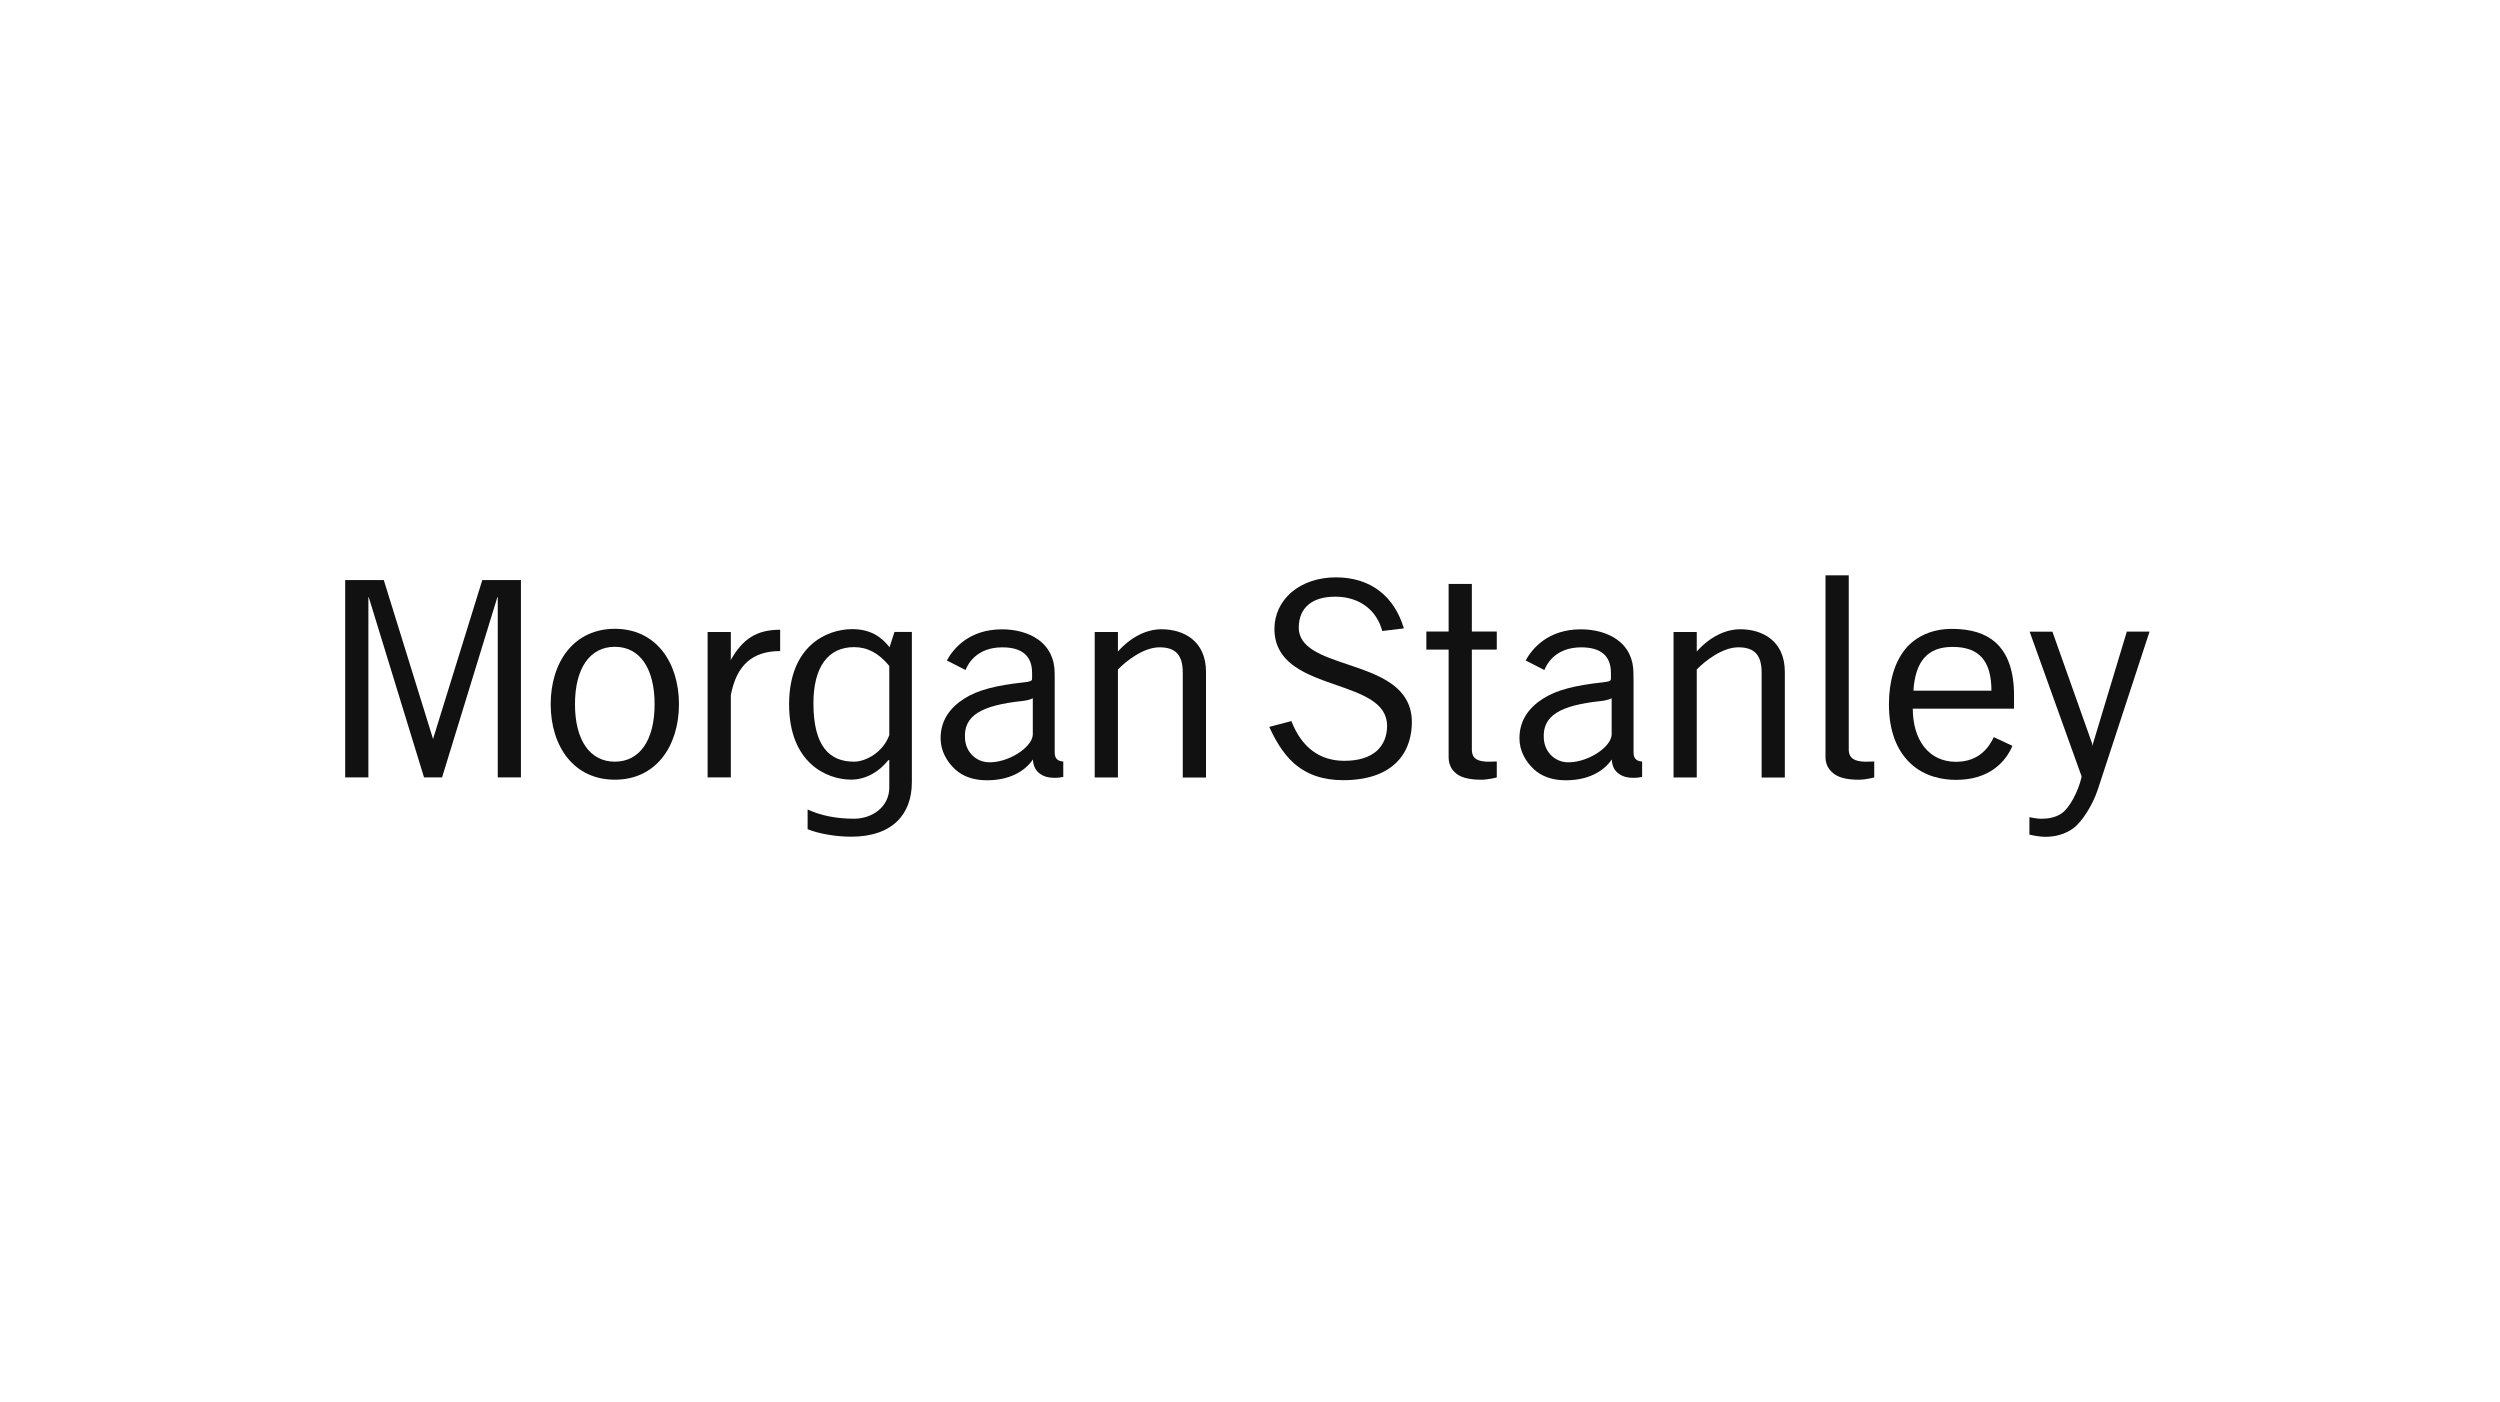 <svg width="239" height="134" viewBox="0 0 239 134" fill="none" xmlns="http://www.w3.org/2000/svg">
<path d="M200.093 71.091L200.052 71.319L200.01 71.091L196.21 60.385H194.033L198.992 74.2V74.311C198.691 75.635 197.847 77.257 197.081 77.765C196.403 78.218 195.67 78.272 195.101 78.272C194.827 78.272 194.251 78.18 194.011 78.125V79.788C194.315 79.864 195.04 80 195.491 80C196.55 80 197.424 79.737 198.174 79.208C199.07 78.565 200.077 76.91 200.55 75.48L205.496 60.383H203.324L200.091 71.088L200.093 71.091Z" fill="#111111"/>
<path d="M192.54 67.751V66.435C192.54 64.151 191.937 62.469 190.789 61.432C189.81 60.551 188.432 60.122 186.612 60.122C185.669 60.122 184.809 60.293 184.062 60.618C183.329 60.944 182.654 61.424 182.148 62.054C181.138 63.288 180.582 65.119 180.582 67.341C180.582 69.813 181.296 71.698 182.612 72.952C183.995 74.275 185.768 74.555 186.997 74.555C190.172 74.555 191.732 72.851 192.388 71.305L190.604 70.466C190.175 71.411 189.204 72.829 186.997 72.829C185.732 72.829 184.679 72.338 183.948 71.405C183.24 70.504 182.867 69.24 182.861 67.751H192.543H192.54ZM190.38 66.025H182.922C183.113 63.174 184.305 61.845 186.67 61.845C189.207 61.845 190.374 63.174 190.382 66.025" fill="#111111"/>
<path d="M63.319 62.217C62.218 60.841 60.65 60.114 58.777 60.114C56.904 60.114 55.339 60.841 54.232 62.217C53.206 63.5 52.645 65.315 52.645 67.325C52.645 69.335 53.206 71.148 54.232 72.434C55.339 73.814 56.904 74.539 58.777 74.539C60.65 74.539 62.218 73.814 63.319 72.434C64.345 71.15 64.909 69.333 64.909 67.325C64.909 65.318 64.345 63.503 63.319 62.217M58.777 72.816C56.393 72.816 54.968 70.76 54.968 67.325C54.968 63.891 56.39 61.834 58.777 61.834C61.164 61.834 62.58 63.888 62.58 67.325C62.58 70.763 61.161 72.816 58.777 72.816Z" fill="#111111"/>
<path d="M69.867 66.451C70.412 63.586 71.941 62.241 74.583 62.241V60.203C72.334 60.203 71.017 61.066 69.864 63.09L69.847 63.114L69.867 62.938V60.418H67.648V74.319H69.867V66.448V66.451Z" fill="#111111"/>
<path d="M124.164 59.959C124.172 59.034 124.485 58.31 125.077 57.808C125.68 57.298 126.543 57.043 127.652 57.043C128.822 57.043 129.851 57.374 130.642 57.992C131.367 58.557 131.901 59.379 132.142 60.325L134.211 60.073C133.303 57.043 131.082 55.195 127.708 55.195C126.037 55.195 124.529 55.703 123.451 56.63C122.41 57.534 121.835 58.771 121.835 60.119C121.835 61.601 122.455 62.767 123.73 63.681C124.856 64.484 126.333 64.997 127.766 65.494C130.255 66.362 132.606 67.178 132.606 69.389C132.606 70.377 132.263 71.202 131.622 71.782C130.911 72.414 129.862 72.734 128.515 72.734C126.145 72.734 124.424 71.435 123.456 68.934L121.343 69.49C121.799 70.507 122.576 71.98 123.699 72.968C124.939 74.056 126.479 74.585 128.405 74.585C130.684 74.585 132.415 73.996 133.552 72.843C134.731 71.638 134.974 70.1 134.974 69.031C134.974 67.488 134.324 66.28 132.985 65.339C131.807 64.517 130.277 64.004 128.806 63.508C126.402 62.702 124.137 61.94 124.159 59.959" fill="#111111"/>
<path d="M138.489 62.1H136.359V60.377H138.489V55.825H140.708V60.377H143.092V62.1H140.708V71.598C140.708 72.23 140.86 72.819 142.348 72.819C142.597 72.819 142.846 72.81 143.092 72.794V74.327C143.092 74.327 142.254 74.541 141.623 74.541C140.622 74.541 139.867 74.387 139.361 74.056C138.89 73.741 138.489 73.236 138.489 72.379V62.1Z" fill="#111111"/>
<path d="M176.738 71.598C176.738 72.233 176.945 72.819 178.431 72.819C178.68 72.819 178.926 72.811 179.177 72.797V74.327C179.177 74.327 178.334 74.541 177.703 74.541C176.705 74.541 175.947 74.387 175.443 74.056C174.97 73.741 174.517 73.237 174.517 72.379V55H176.741V71.598H176.738Z" fill="#111111"/>
<path d="M106.876 64.004C107.632 63.212 109.308 61.883 110.849 61.883C112.389 61.883 113.072 62.623 113.072 64.292V74.33H115.294V64.235C115.294 61.226 113.108 60.157 111.037 60.157C109.593 60.157 108.116 60.898 106.874 62.282V60.421H104.655V74.324H106.874V64.004H106.876Z" fill="#111111"/>
<path d="M98.742 72.605C98.803 73.372 99.079 73.82 99.699 74.137C100.28 74.447 101.24 74.371 101.649 74.273V72.8C101.157 72.775 100.83 72.55 100.83 71.953V65.236L100.825 64.349C100.825 62.963 100.261 61.84 99.198 61.107C98.322 60.497 97.11 60.163 95.799 60.163C92.654 60.163 91.149 61.994 90.518 63.139L92.308 64.056C92.557 63.4 93.431 61.886 95.826 61.886C97.713 61.886 98.667 62.71 98.667 64.33V64.829C98.667 64.829 98.676 64.973 98.631 65.027C98.559 65.114 98.374 65.179 97.895 65.231C95.251 65.518 93.495 65.955 92.206 66.772C90.803 67.656 89.921 68.885 89.921 70.581C89.921 71.785 90.521 72.811 91.301 73.54C92.029 74.219 93.035 74.563 94.134 74.59C96.463 74.661 97.998 73.722 98.748 72.602M98.734 70.277C98.631 71.495 96.322 72.974 94.43 72.87C93.387 72.811 92.358 72 92.255 70.646C92.081 68.394 93.838 67.436 97.705 67.019C97.973 66.994 98.476 66.902 98.736 66.755V70.277H98.734Z" fill="#111111"/>
<path d="M154.08 72.605C154.135 73.372 154.42 73.82 155.034 74.137C155.618 74.447 156.578 74.371 156.987 74.273V72.8C156.495 72.775 156.168 72.55 156.168 71.953V65.236L156.157 64.349C156.157 62.963 155.598 61.84 154.536 61.107C153.657 60.497 152.448 60.163 151.137 60.163C147.992 60.163 146.487 61.994 145.851 63.139L147.643 64.056C147.895 63.4 148.772 61.886 151.162 61.886C153.051 61.886 154.005 62.71 154.005 64.33V64.829C154.005 64.829 154.011 64.973 153.966 65.027C153.897 65.114 153.709 65.179 153.231 65.231C150.589 65.518 148.83 65.955 147.541 66.772C146.141 67.656 145.259 68.885 145.259 70.581C145.259 71.785 145.853 72.811 146.639 73.54C147.367 74.219 148.373 74.563 149.469 74.59C151.798 74.661 153.336 73.722 154.085 72.602M154.072 70.277C153.969 71.495 151.66 72.974 149.765 72.87C148.725 72.811 147.696 72 147.591 70.646C147.419 68.394 149.176 67.436 153.04 67.019C153.311 66.994 153.814 66.902 154.074 66.755V70.277H154.072Z" fill="#111111"/>
<path d="M41.387 70.605L36.69 55.453H33V74.322H35.218V57.064L35.265 57.13L40.538 74.322H42.261L47.536 57.13L47.586 57.064V74.322H49.801V55.453H46.108L41.412 70.605L41.401 70.683L41.387 70.605Z" fill="#111111"/>
<path d="M162.212 64.004C162.968 63.212 164.647 61.883 166.187 61.883C167.728 61.883 168.411 62.623 168.411 64.292V74.33H170.63V64.235C170.63 61.226 168.444 60.157 166.373 60.157C164.929 60.157 163.452 60.898 162.21 62.282V60.421H159.991V74.324H162.21V64.004H162.212Z" fill="#111111"/>
<path d="M85.512 60.41L85.041 61.877C84.228 60.836 83.163 60.146 81.479 60.146C78.978 60.146 75.438 61.796 75.438 67.338C75.438 72.881 78.978 74.533 81.371 74.533C82.765 74.533 84.037 73.784 84.906 72.694L85.016 72.64V75.282C85.016 77.138 83.393 78.269 81.642 78.269C79.891 78.269 78.436 77.951 77.208 77.387V79.267C78.242 79.704 79.924 79.989 81.371 79.989C85.301 79.989 87.174 77.857 87.174 74.78V60.41H85.512V60.41ZM85.016 70.279C84.441 71.88 82.812 72.816 81.642 72.816C79.36 72.816 77.764 71.419 77.764 67.238C77.764 63.717 79.199 61.866 81.642 61.866C82.895 61.866 83.979 62.401 85.016 63.662V70.279V70.279Z" fill="#111111"/>
</svg>
